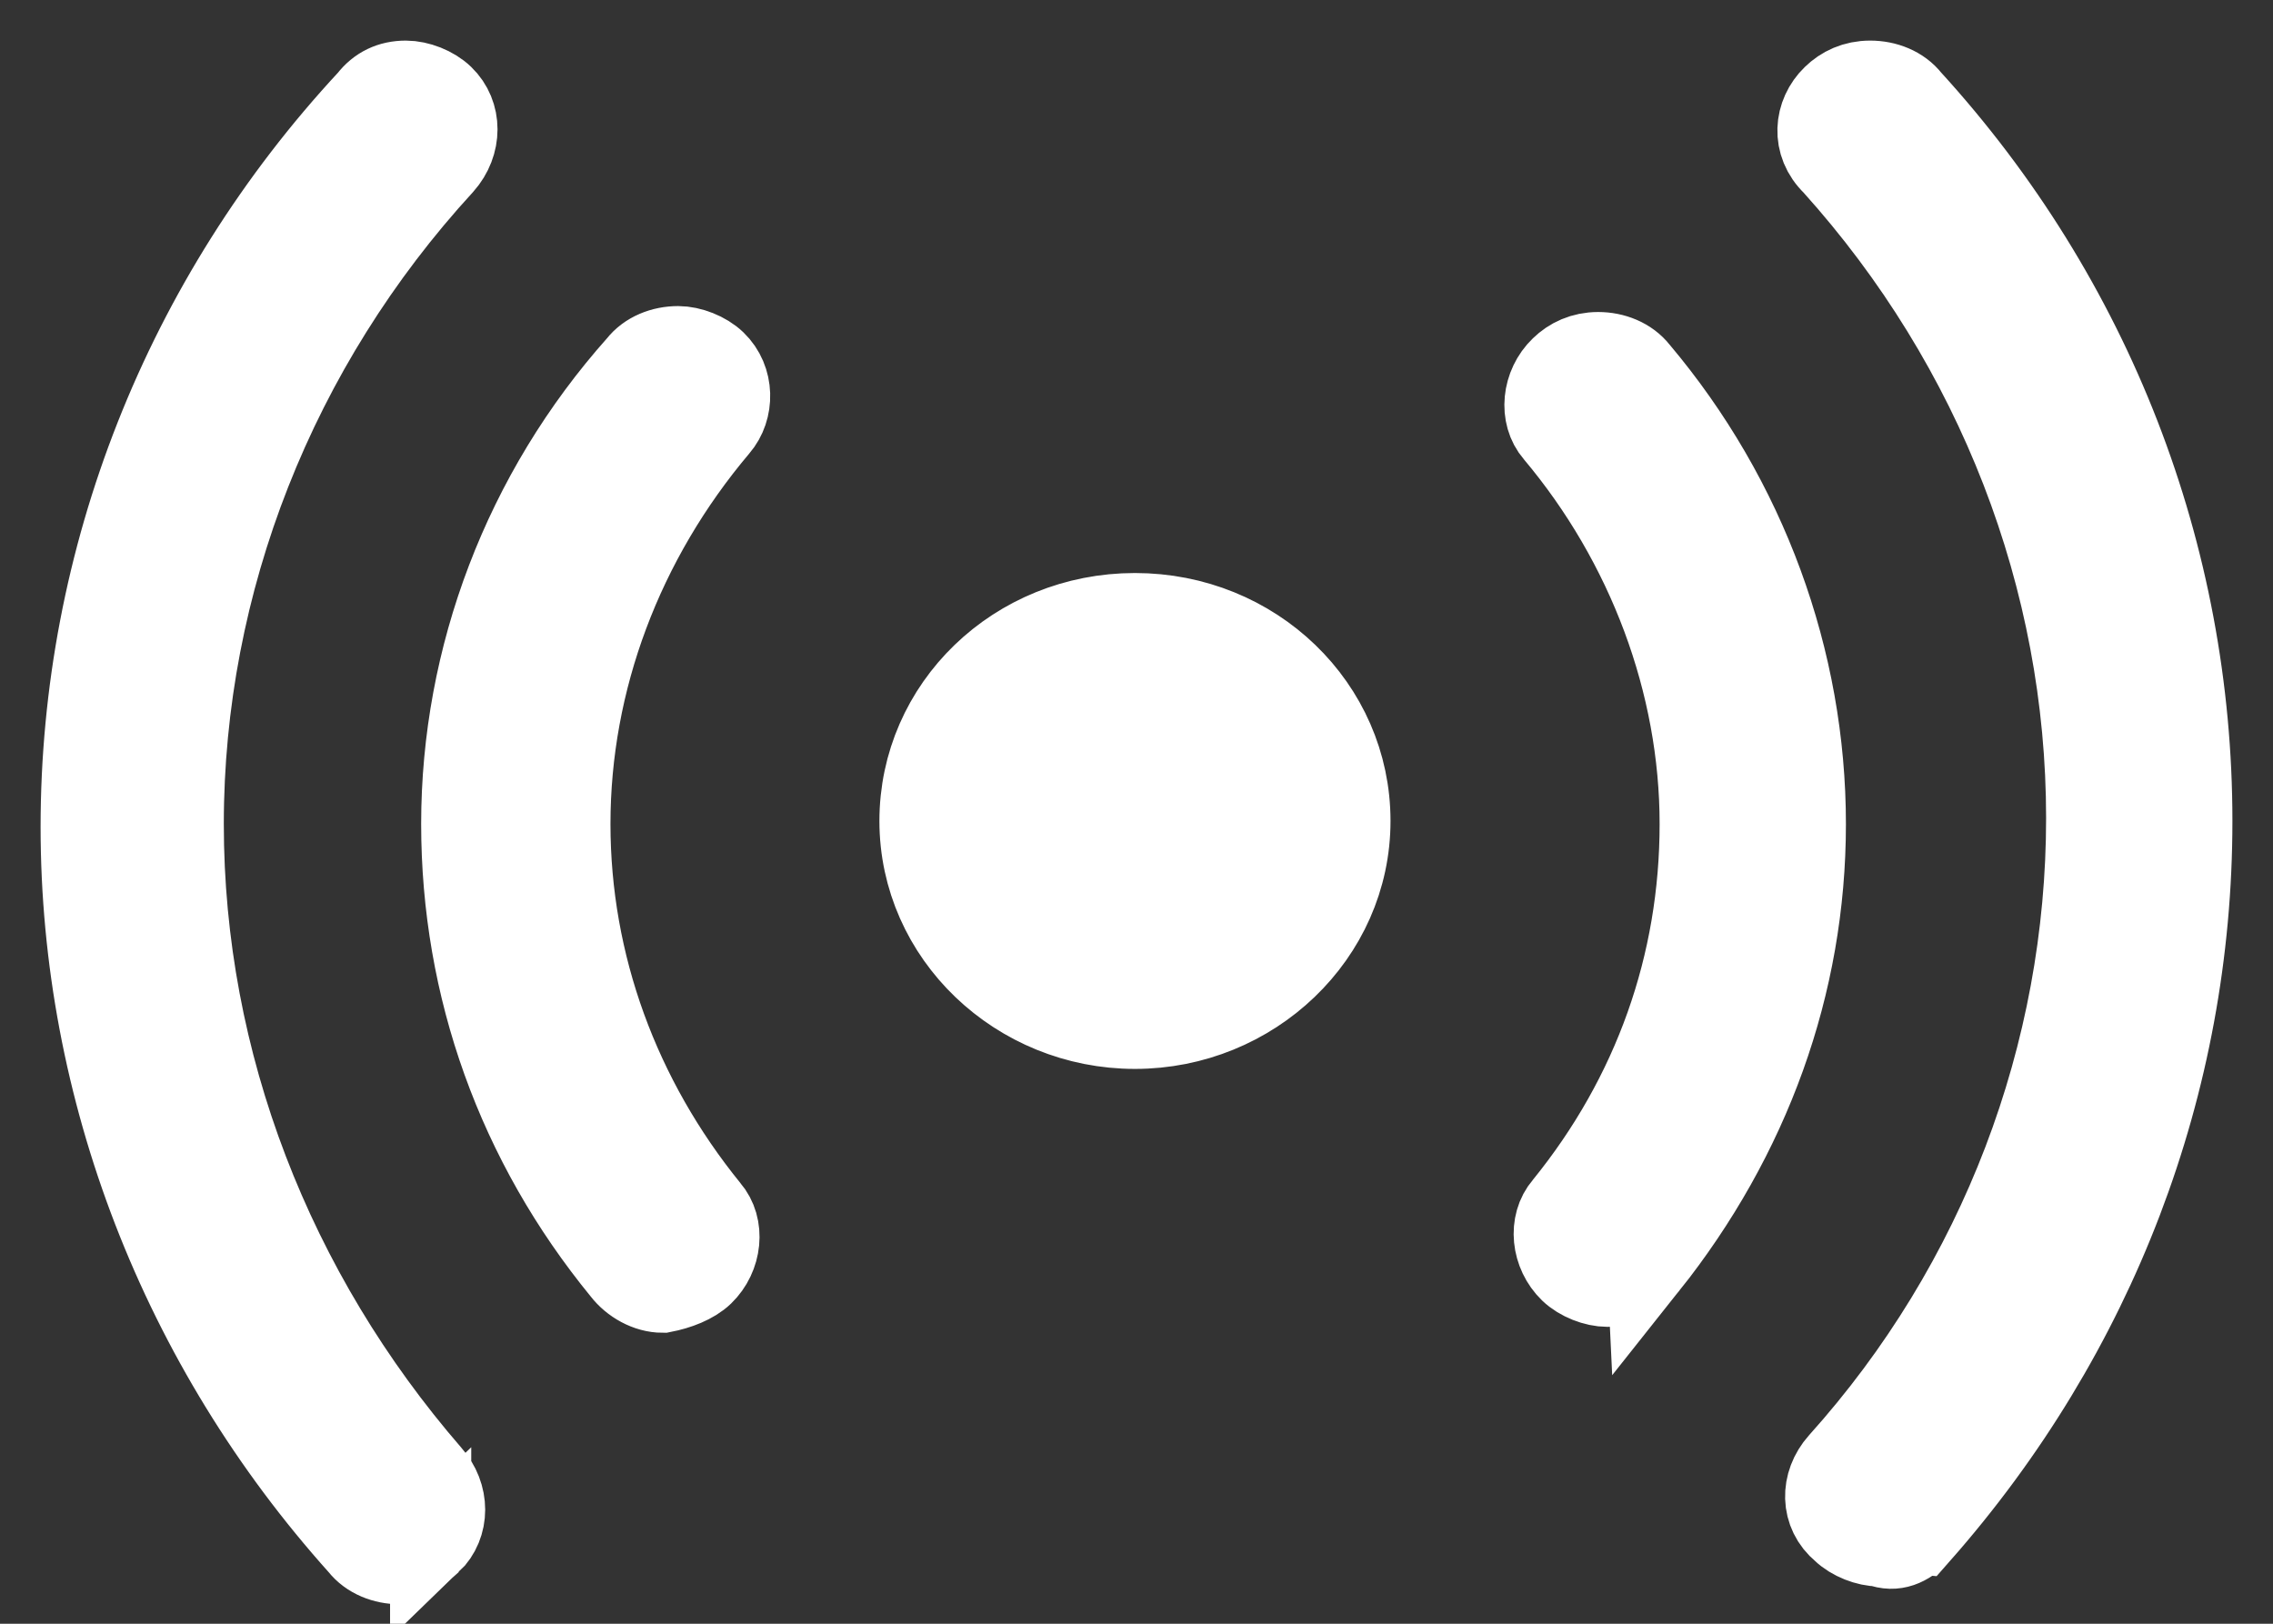 <svg width="28px" height="20px" xmlns="http://www.w3.org/2000/svg" xmlns:xlink="http://www.w3.org/1999/xlink"><rect width="100%" height="100%" fill="#333333" stroke="none"/><defs><path d="M12.981 11.666c-1.446 0-2.648-1.137-2.648-2.554 0-1.416 1.179-2.554 2.648-2.554 1.468 0 2.648 1.137 2.648 2.554 0 1.416-1.202 2.554-2.648 2.554zm-8.676 6.338c.229-.22.229-.588 0-.845-1.943-2.241-3.048-5.07-3.048-8.01 0-2.976 1.143-5.879 3.2-8.12.229-.257.229-.625 0-.845C4.343.073 4.152 0 4 0c-.191 0-.343.073-.457.221C1.257 2.682 0 5.879 0 9.185c0 3.233 1.219 6.393 3.429 8.855.114.147.305.22.495.22.114-.073.267-.147.381-.257zm18.343-.11C24.819 15.432 26 12.345 26 9.112c0-3.27-1.219-6.43-3.467-8.892C22.419.073 22.229 0 22.038 0c-.191 0-.343.073-.457.184-.229.221-.267.588 0 .845 2.019 2.241 3.124 5.107 3.124 8.047 0 2.903-1.067 5.732-3.048 7.936-.229.257-.229.625.038.845.114.11.305.184.457.184.191.073.343 0 .495-.147zm-3.352-3.307c1.257-1.58 1.943-3.454 1.943-5.438 0-2.021-.724-4.005-2.057-5.585-.114-.147-.305-.221-.495-.221s-.343.073-.457.184c-.229.22-.267.588-.076.808 1.143 1.359 1.79 3.086 1.79 4.813s-.572 3.344-1.676 4.703c-.191.221-.152.588.076.808.114.11.305.184.457.184.191 0 .381-.11.495-.257zm-11.638.11c.229-.221.267-.588.076-.808-1.105-1.359-1.714-3.013-1.714-4.74 0-1.764.648-3.49 1.829-4.887.191-.221.191-.588-.038-.808-.114-.11-.305-.184-.457-.184-.191 0-.381.073-.495.22-1.409 1.58-2.171 3.601-2.171 5.658 0 2.021.686 3.931 1.981 5.511.114.147.305.257.495.257.191-.037.381-.11.495-.22z" id="a"/></defs><g transform="translate(1 1)" fill-rule="nonzero" stroke="#FFF" fill="none"><use fill="#FFF" xlink:href="#a"/></g></svg>

